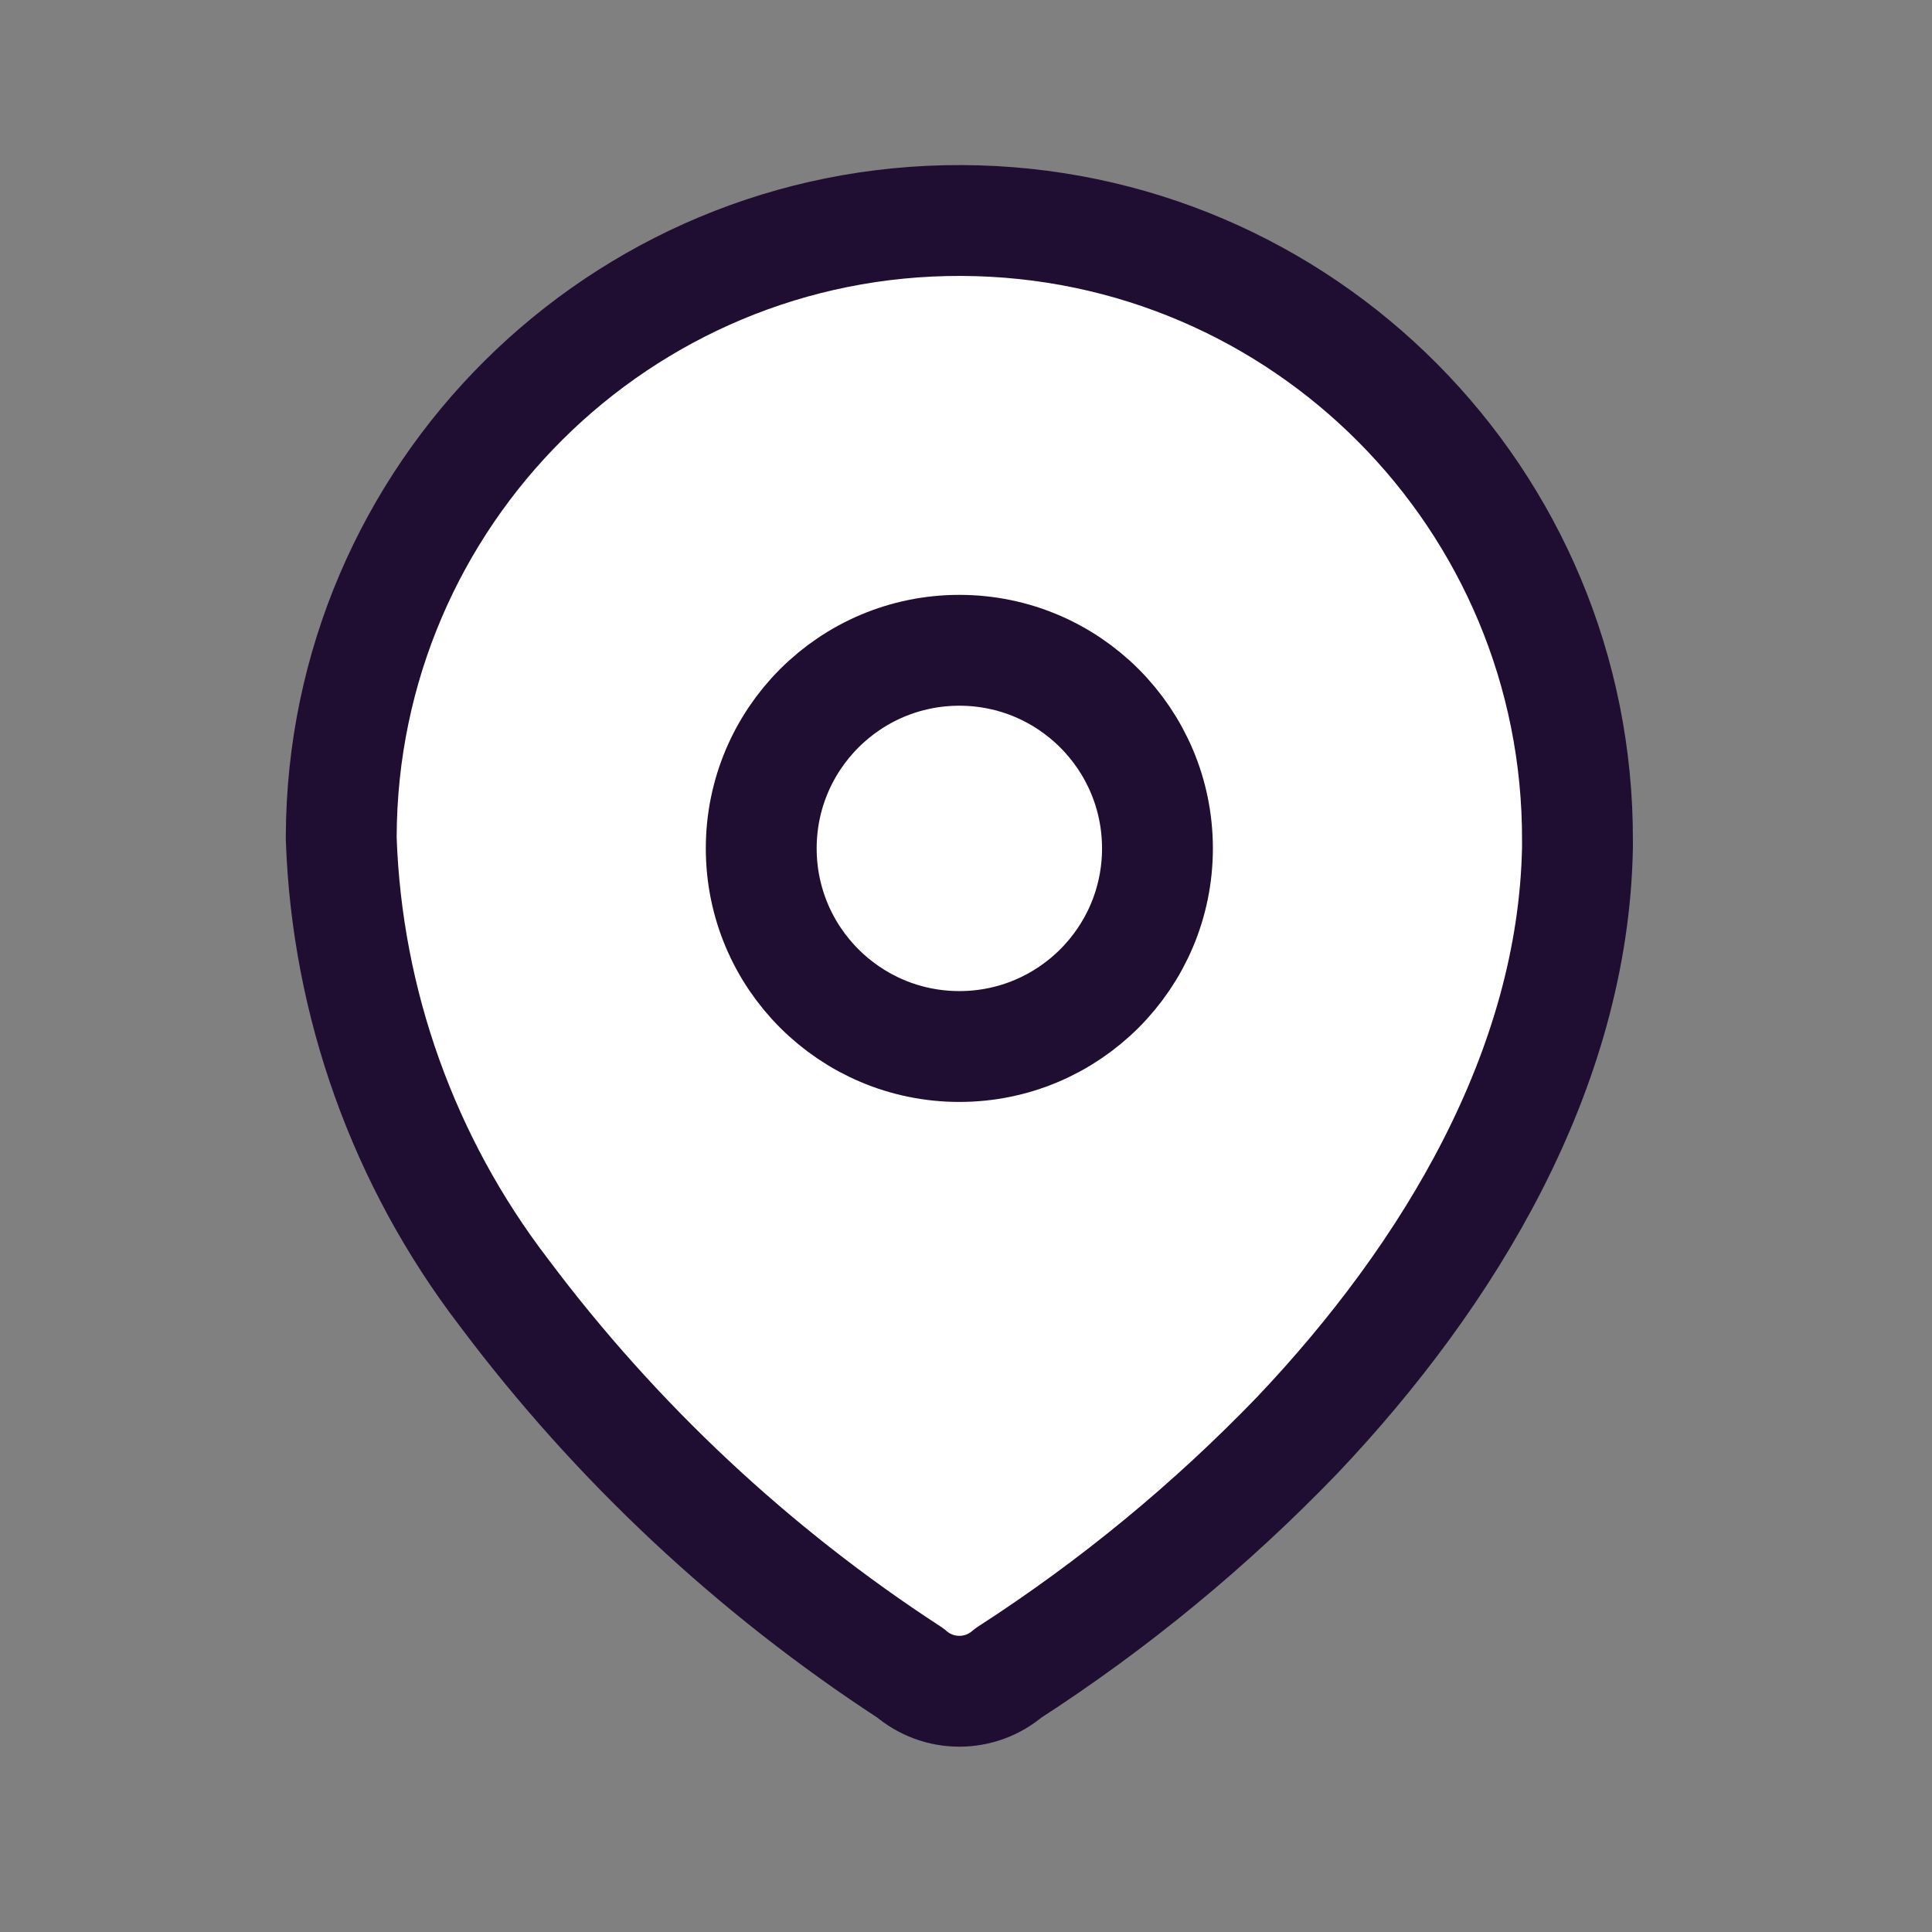 <svg width="61" height="61" viewBox="0 0 61 61" fill="none" xmlns="http://www.w3.org/2000/svg">
<rect x="0" y="0" width="61" height="61" fill="#808080" stroke="none"/>
<path fill-rule="evenodd" clip-rule="evenodd" d="M10.774 26.411C10.811 15.633 19.578 6.925 30.356 6.962C41.135 6.999 49.842 15.766 49.806 26.544V26.765C49.673 33.771 45.761 40.247 40.965 45.308C38.222 48.156 35.159 50.678 31.837 52.822C30.949 53.591 29.631 53.591 28.743 52.822C23.791 49.599 19.444 45.529 15.902 40.799C12.745 36.675 10.953 31.669 10.774 26.478L10.774 26.411Z" fill="white" stroke="#200E32" stroke-width="3.5" stroke-linecap="round" stroke-linejoin="round"/>
<circle cx="30.29" cy="26.787" r="6.255" fill="white" stroke="#200E32" stroke-width="3.5" stroke-linecap="round" stroke-linejoin="round"/>
</svg>
